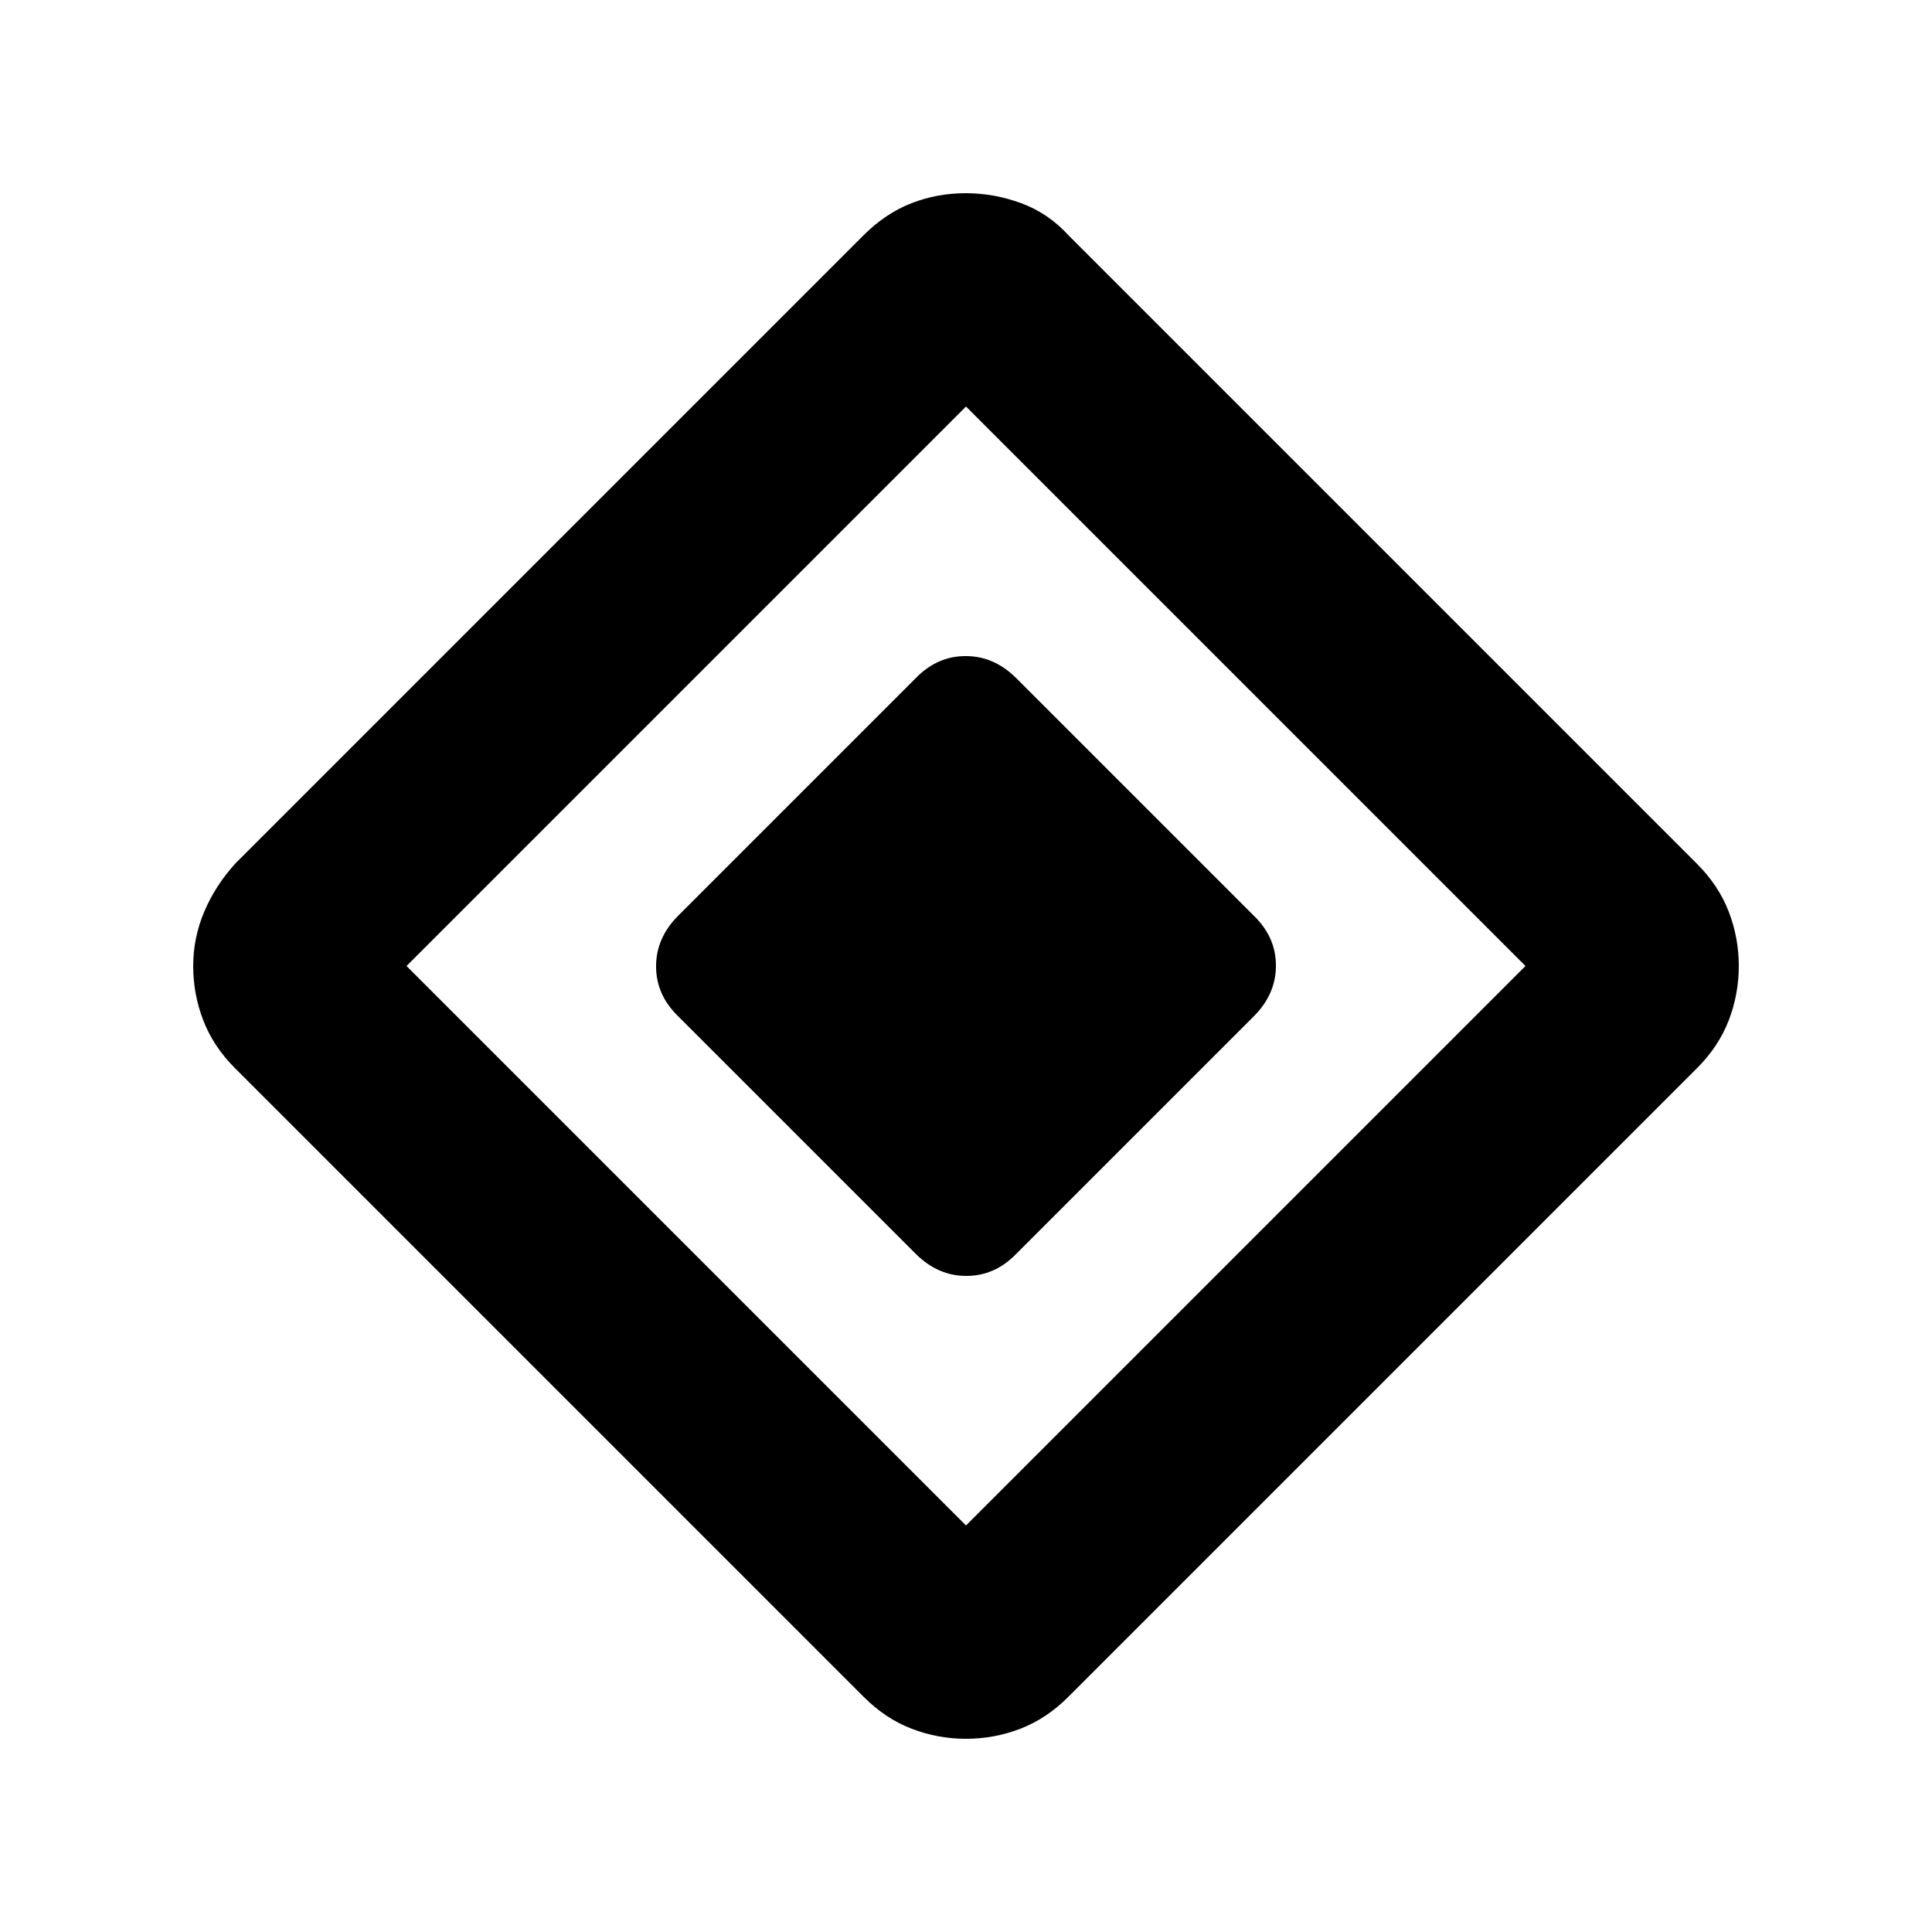 <svg xmlns="http://www.w3.org/2000/svg" height="20" viewBox="0 -960 960 960" width="20"><path d="M455-337 337-455q-11-10.636-11-24.818Q326-494 337-505l118-118q10.636-11 24.818-11Q494-634 505-623l118 118q11 10.636 11 24.818Q634-466 623-455L505-337q-10.636 11-24.818 11Q466-326 455-337Zm75.774 220.226Q520-106 507-101q-13 5-27 5t-27-5q-13-5-23.774-15.774L116.774-429.226Q106-440 101-453q-5-13-5-27t5.5-27q5.5-13 15.5-24l312-312q11-11 23.836-16 12.836-5 27-5t27.664 5q13.5 5 23.5 16l312.201 312.201Q854-520 859-507t5 27q0 14-5 27t-15.774 23.774L530.774-116.774ZM480-202l278-278-278-278-278 278 278 278Z"/></svg>